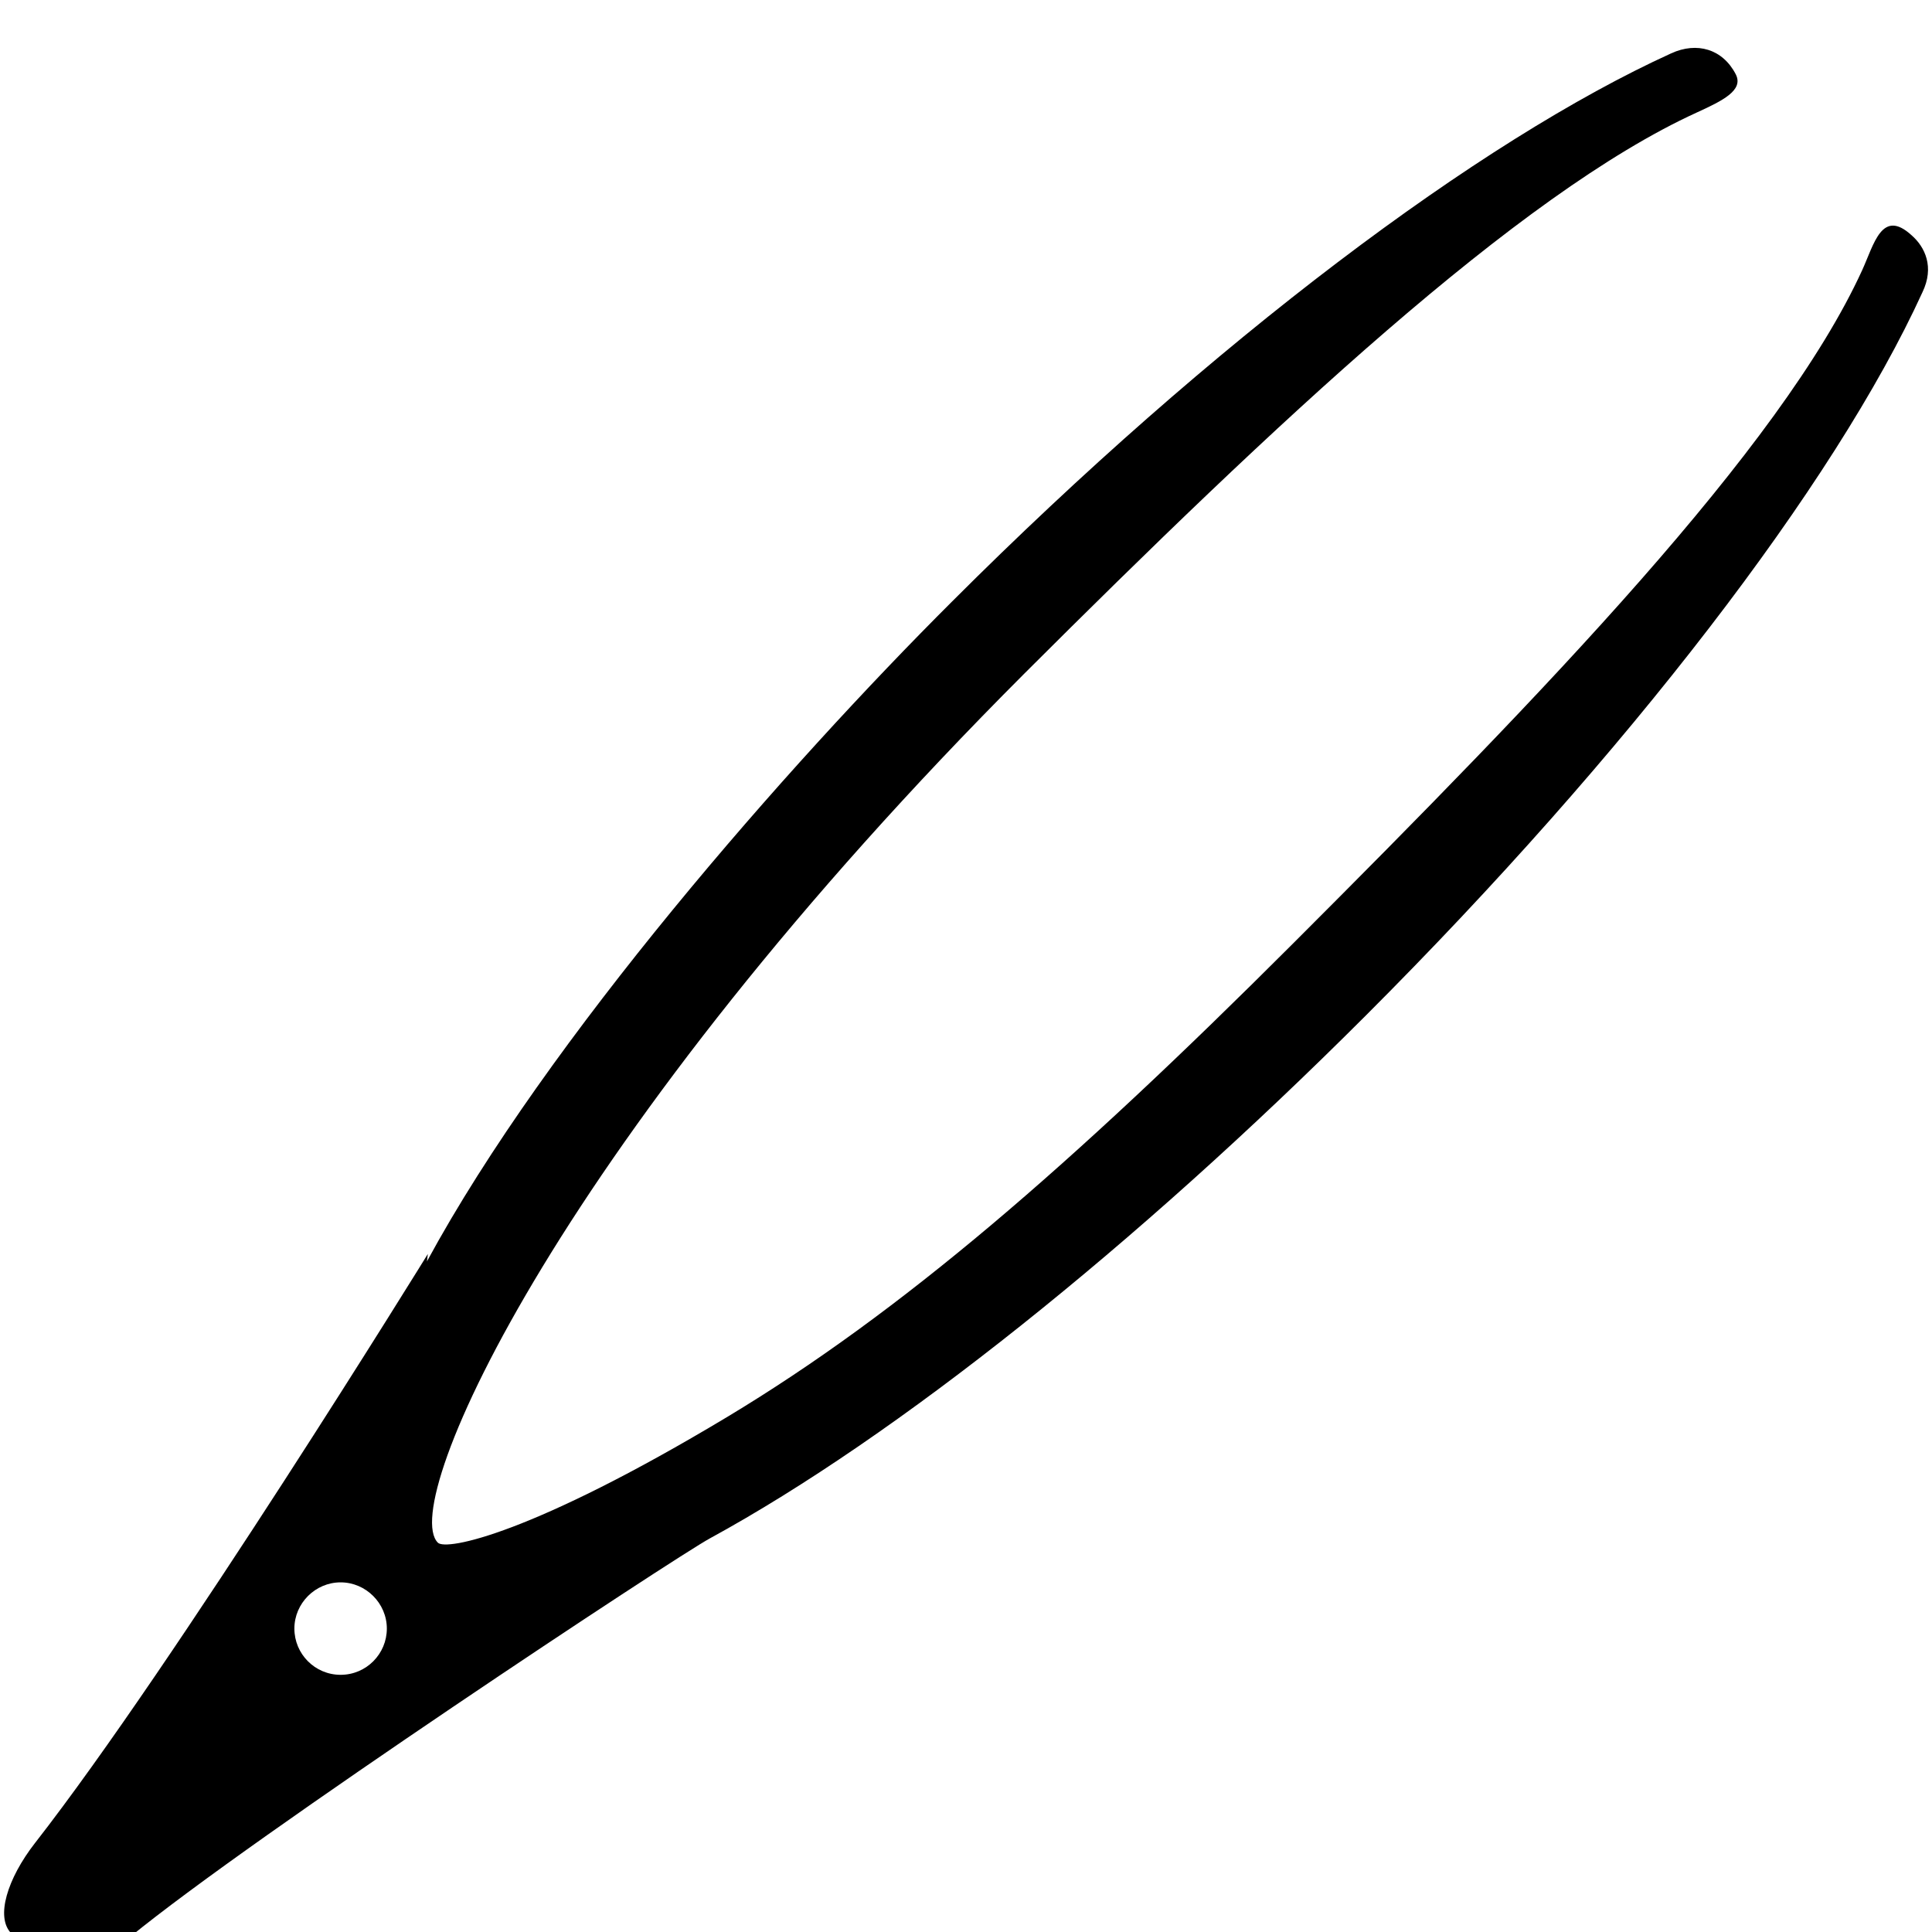 <svg xmlns="http://www.w3.org/2000/svg" viewBox="0 0 1024 1024"><path d="M1013.136 124.658c-15.718-14.331-19.879 4.854-26.12 18.492-43.225 94.541-169.434 224.679-301.421 356.666C567.014 618.397 477.559 695.601 385.33 751.077c-103.556 62.18-148.861 70.963-153.253 66.572-21.266-21.266 65.647-215.202 310.667-460.453C674.963 225.209 804.638 102.93 899.179 59.704c13.638-6.241 25.195-11.789 20.804-20.341-6.935-13.407-20.572-17.336-34.21-11.095-101.475 46.23-242.709 152.098-381.168 290.557-87.606 87.375-214.277 231.614-278.306 349.732l.462-3.93S92.693 881.909 18.494 976.912c-14.563 18.723-21.035 39.296-12.482 47.848 3.93 3.93 7.397 6.01 10.864 6.935 0 4.623 3.698 7.397 7.397 11.095 6.703 6.703 26.12-.925 44.381-15.949 65.647-53.858 288.939-201.333 307.662-211.503 98.702-53.858 225.372-154.871 347.651-277.15 138.228-138.228 248.488-281.542 294.949-383.249 6.472-13.407 1.387-24.04-5.779-30.281zm-832.607 763.03c-13.638 0-24.502-11.095-24.502-24.502s11.095-24.502 24.502-24.502 24.502 11.095 24.502 24.502-10.864 24.502-24.502 24.502z"/></svg>